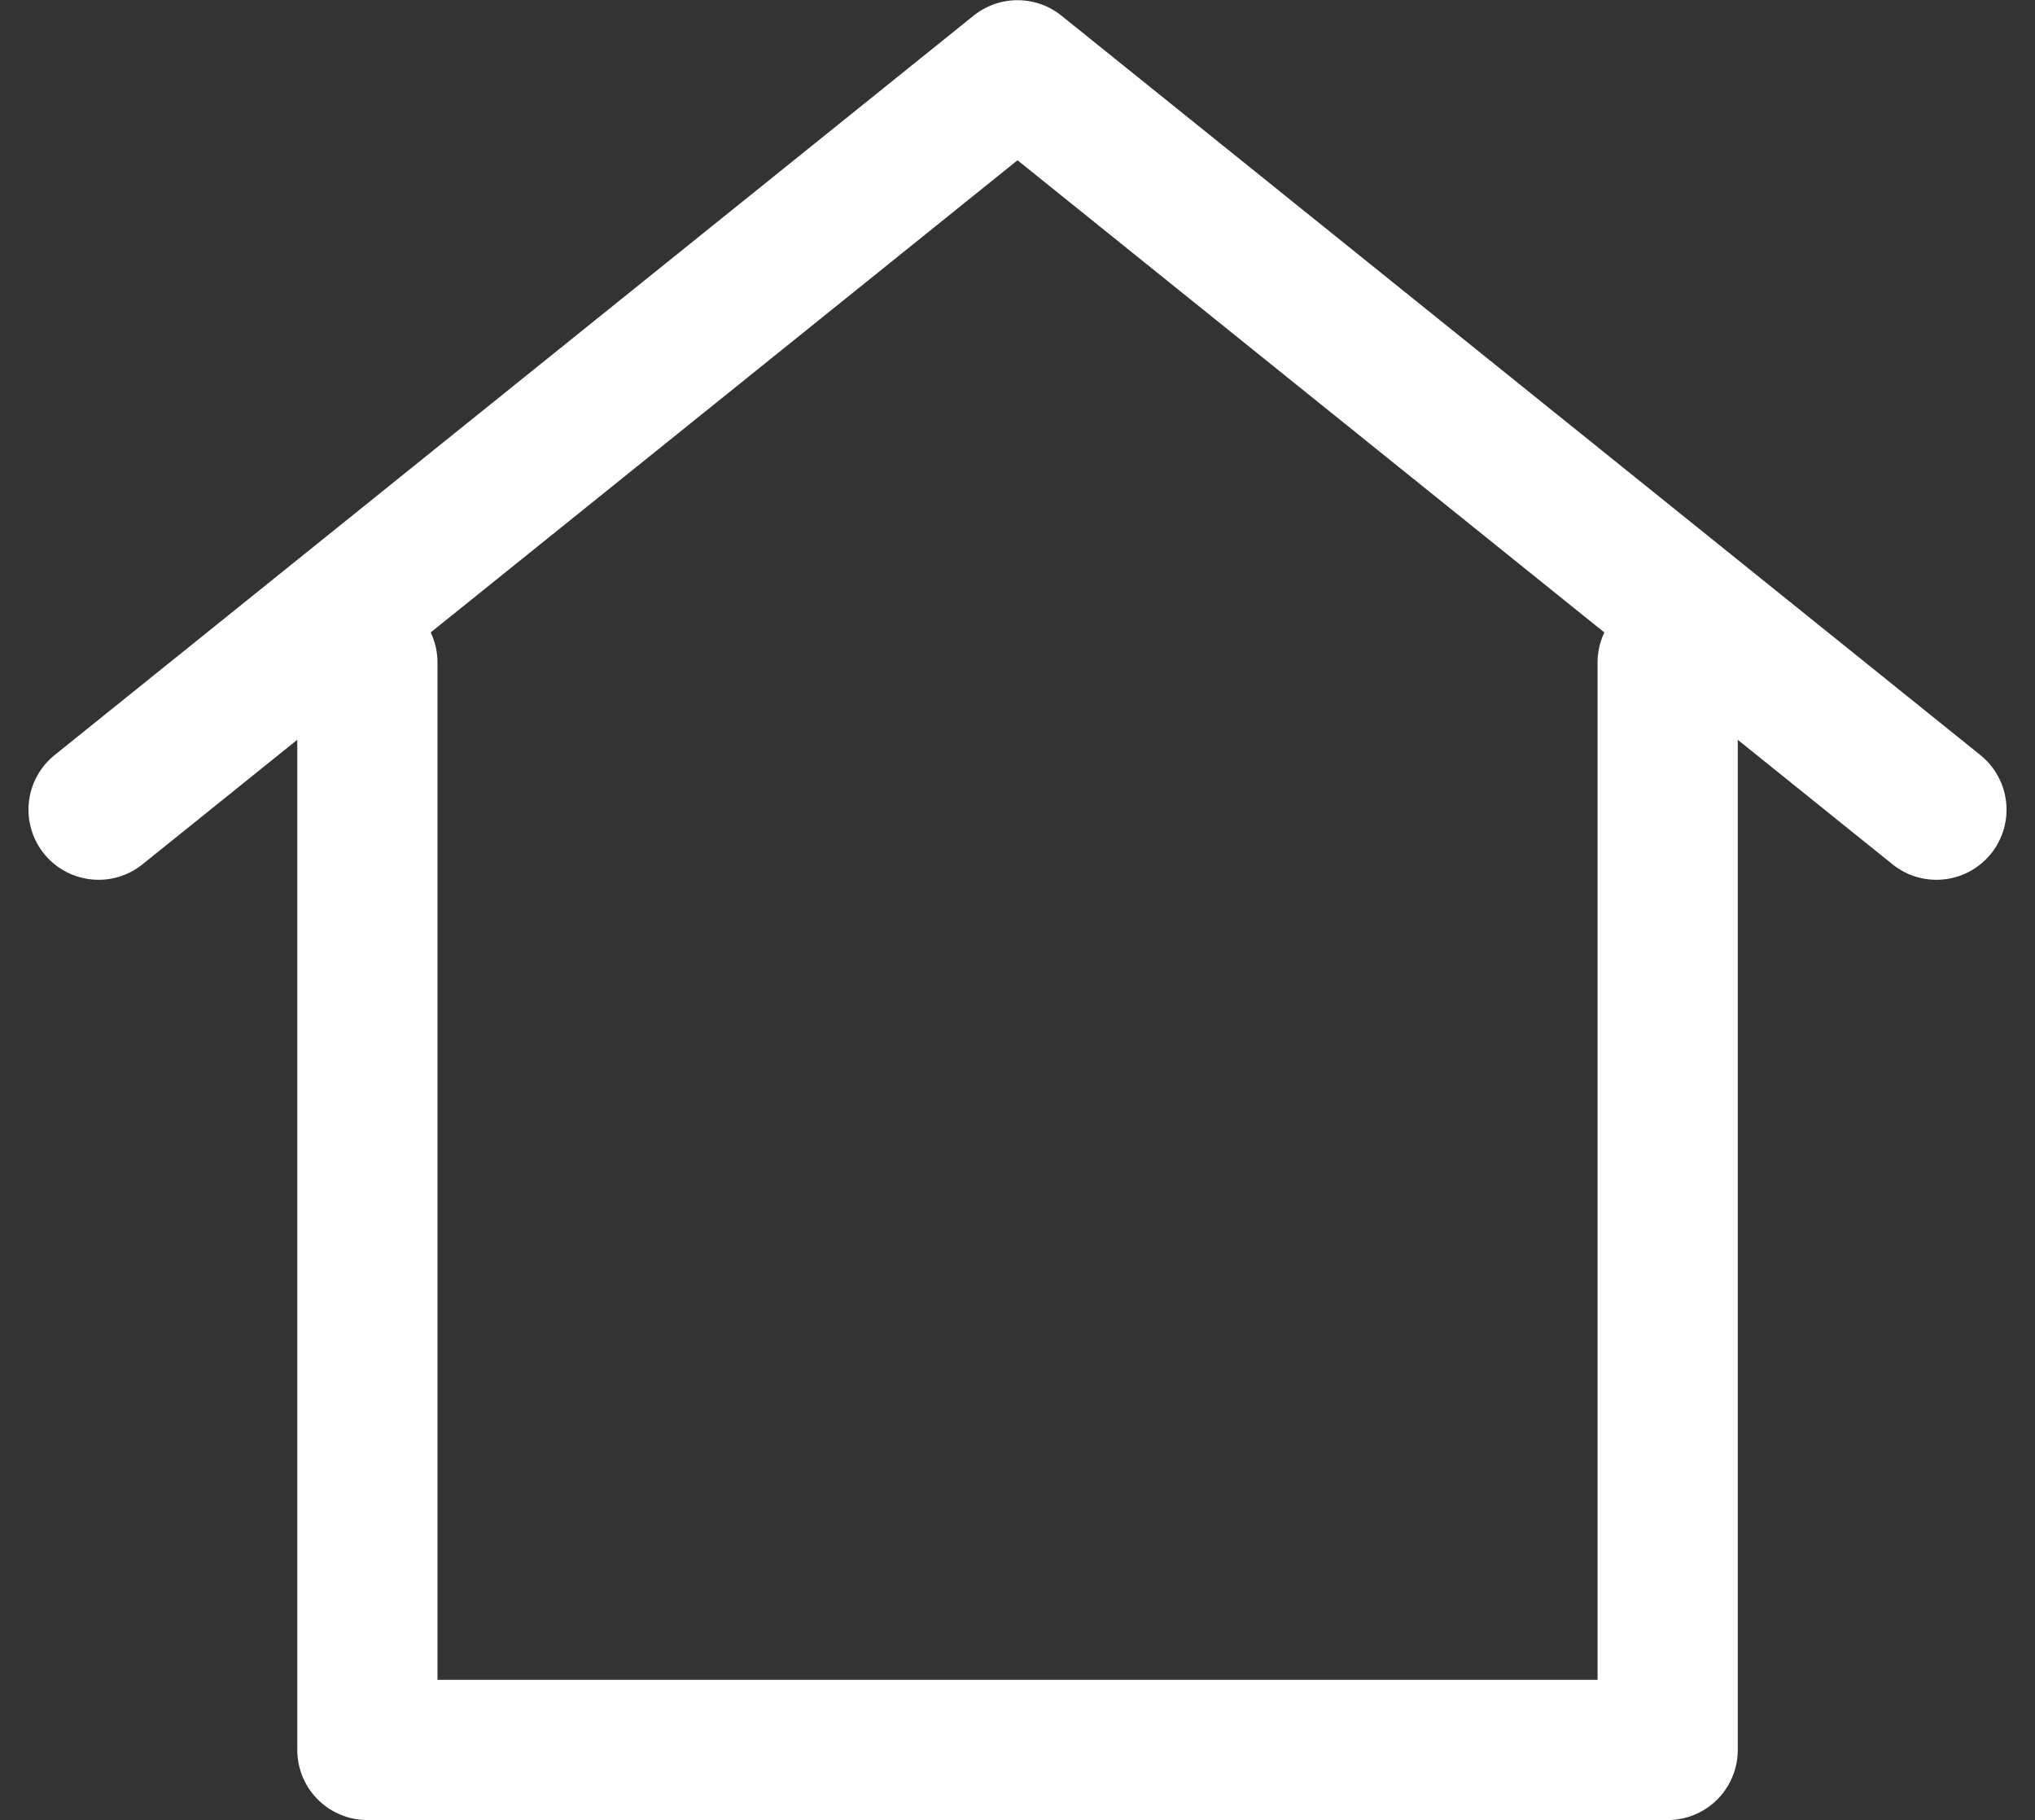 <svg xmlns="http://www.w3.org/2000/svg" width="43.543" height="38.946" viewBox="0 0 43.543 38.946">
  <rect x="0" y="0" width="43.543" height="38.946" fill="#333333" stroke="none"/>
  <g id="Group_13723" data-name="Group 13723" transform="translate(-725.649 -2705.878)">
    <path id="Path_31" data-name="Path 31" d="M631.666,441.2l19.663-15.822L670.991,441.2" transform="translate(96.092 2282.004)" fill="none" stroke="#fff" stroke-linecap="round" stroke-linejoin="round" stroke-width="3"/>
    <path id="Path_32" data-name="Path 32" d="M665.24,438.051V461.32H637.418V438.051" transform="translate(96.092 2282.004)" fill="none" stroke="#fff" stroke-linecap="round" stroke-linejoin="round" stroke-width="3"/>
    <path id="Path_33" data-name="Path 33" d="M651.329,428.823" transform="translate(96.092 2282.004)" fill="none" stroke="#fff" stroke-linecap="round" stroke-linejoin="round" stroke-width="3"/>
  </g>
</svg>
